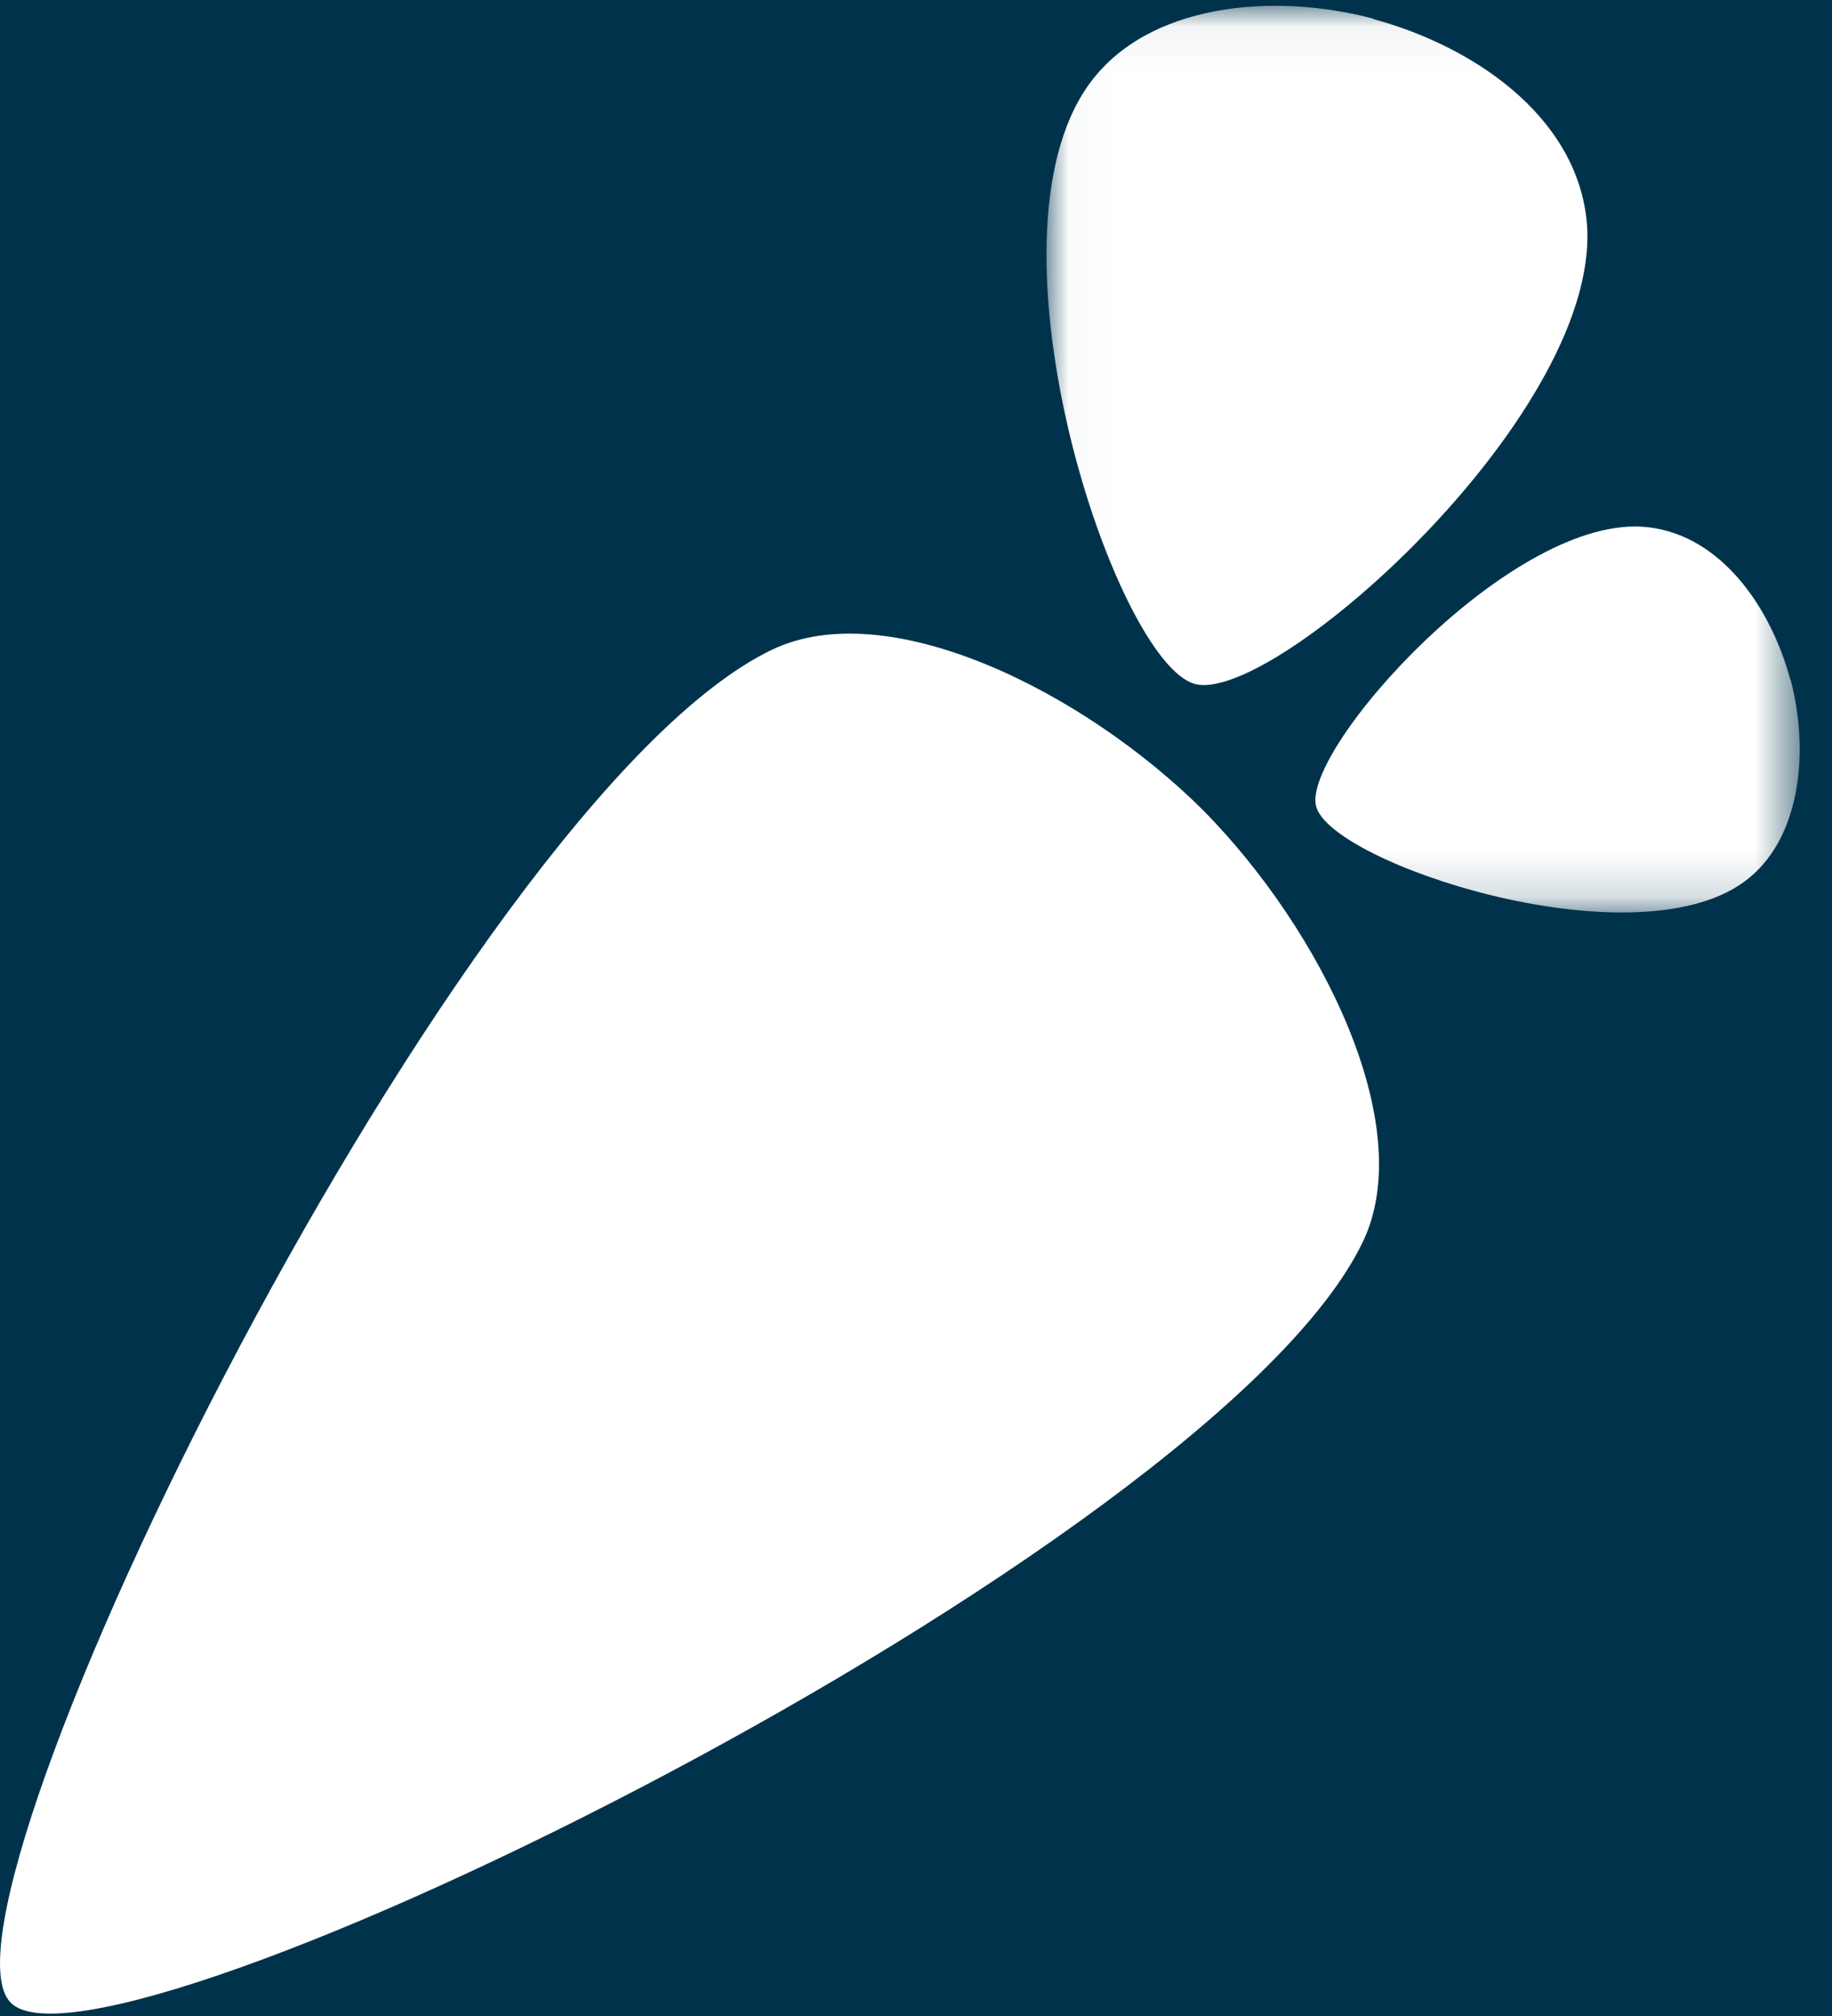 <?xml version="1.0" encoding="UTF-8"?>
<svg width="40px" height="44px" viewBox="0 0 40 44" version="1.1" xmlns="http://www.w3.org/2000/svg" xmlns:xlink="http://www.w3.org/1999/xlink">
    <!-- Generator: Sketch 51.3 (57544) - http://www.bohemiancoding.com/sketch -->
    <title>icon-delivery-white</title>
    <desc>Created with Sketch.</desc>
    <defs>
        <polygon id="path-1" points="0.025 0.052 16.47 0.052 16.47 19.841 0.025 19.841"></polygon>
    </defs>
    <g id="wk43-final" stroke="none" stroke-width="1" fill="none" fill-rule="evenodd">
        <g id="1280-wk43" transform="translate(-895, -1918)">
            <rect fill="#FFFFFF" x="0" y="0" width="1280" height="3150"></rect>
            <g id="Module/Fulfillment" transform="translate(-1, 1838)">
                <g id="10-Fulfilment">
                    <rect id="Background" fill="#00334B" x="0" y="0" width="1281" height="164.885"></rect>
                    <g id="same-day" transform="translate(893.574, 78.945)">
                        <g id="Icon-Instacart-white" transform="translate(0, 1)">
                            <g id="Icon-Instacart" transform="translate(0.426, 0.055)">
                                <g id="Group-6" transform="translate(2, 0)">
                                    <path d="M29.758,27.1 C26.512,33.879 2.293,45.769 0.236,43.712 C-1.822,41.654 10.077,17.426 16.857,14.18 C19.392,12.966 23.66,15.088 26.266,17.681 C28.851,20.298 30.972,24.565 29.758,27.1 Z" id="Fill-1" fill="#FFFFFF"></path>
                                    <g id="Group-5" transform="translate(22.824, 0.074)">
                                        <mask id="mask-2" fill="white">
                                            <use xlink:href="#path-1"></use>
                                        </mask>
                                        <g id="Clip-4"></g>
                                        <path d="M7.157,0.341 C9.343,0.933 11.551,2.439 11.813,4.689 C12.292,8.814 4.998,15.318 3.267,14.854 C1.536,14.39 -1.516,5.202 0.951,1.77 C2.222,0.001 4.969,-0.248 7.158,0.333 C7.158,0.333 7.157,0.336 7.157,0.341 Z M16.264,14.755 C16.264,14.755 16.265,14.755 16.265,14.755 C15.843,13.195 14.768,11.62 13.163,11.433 C10.221,11.091 5.582,16.294 5.913,17.529 C6.244,18.764 12.797,20.94 15.245,19.181 C16.507,18.274 16.685,16.315 16.27,14.754 L16.264,14.755 Z" id="Fill-3" fill="#FFFFFF" mask="url(#mask-2)"></path>
                                    </g>
                                </g>
                            </g>
                        </g>
                    </g>
                </g>
            </g>
        </g>
    </g>
</svg>